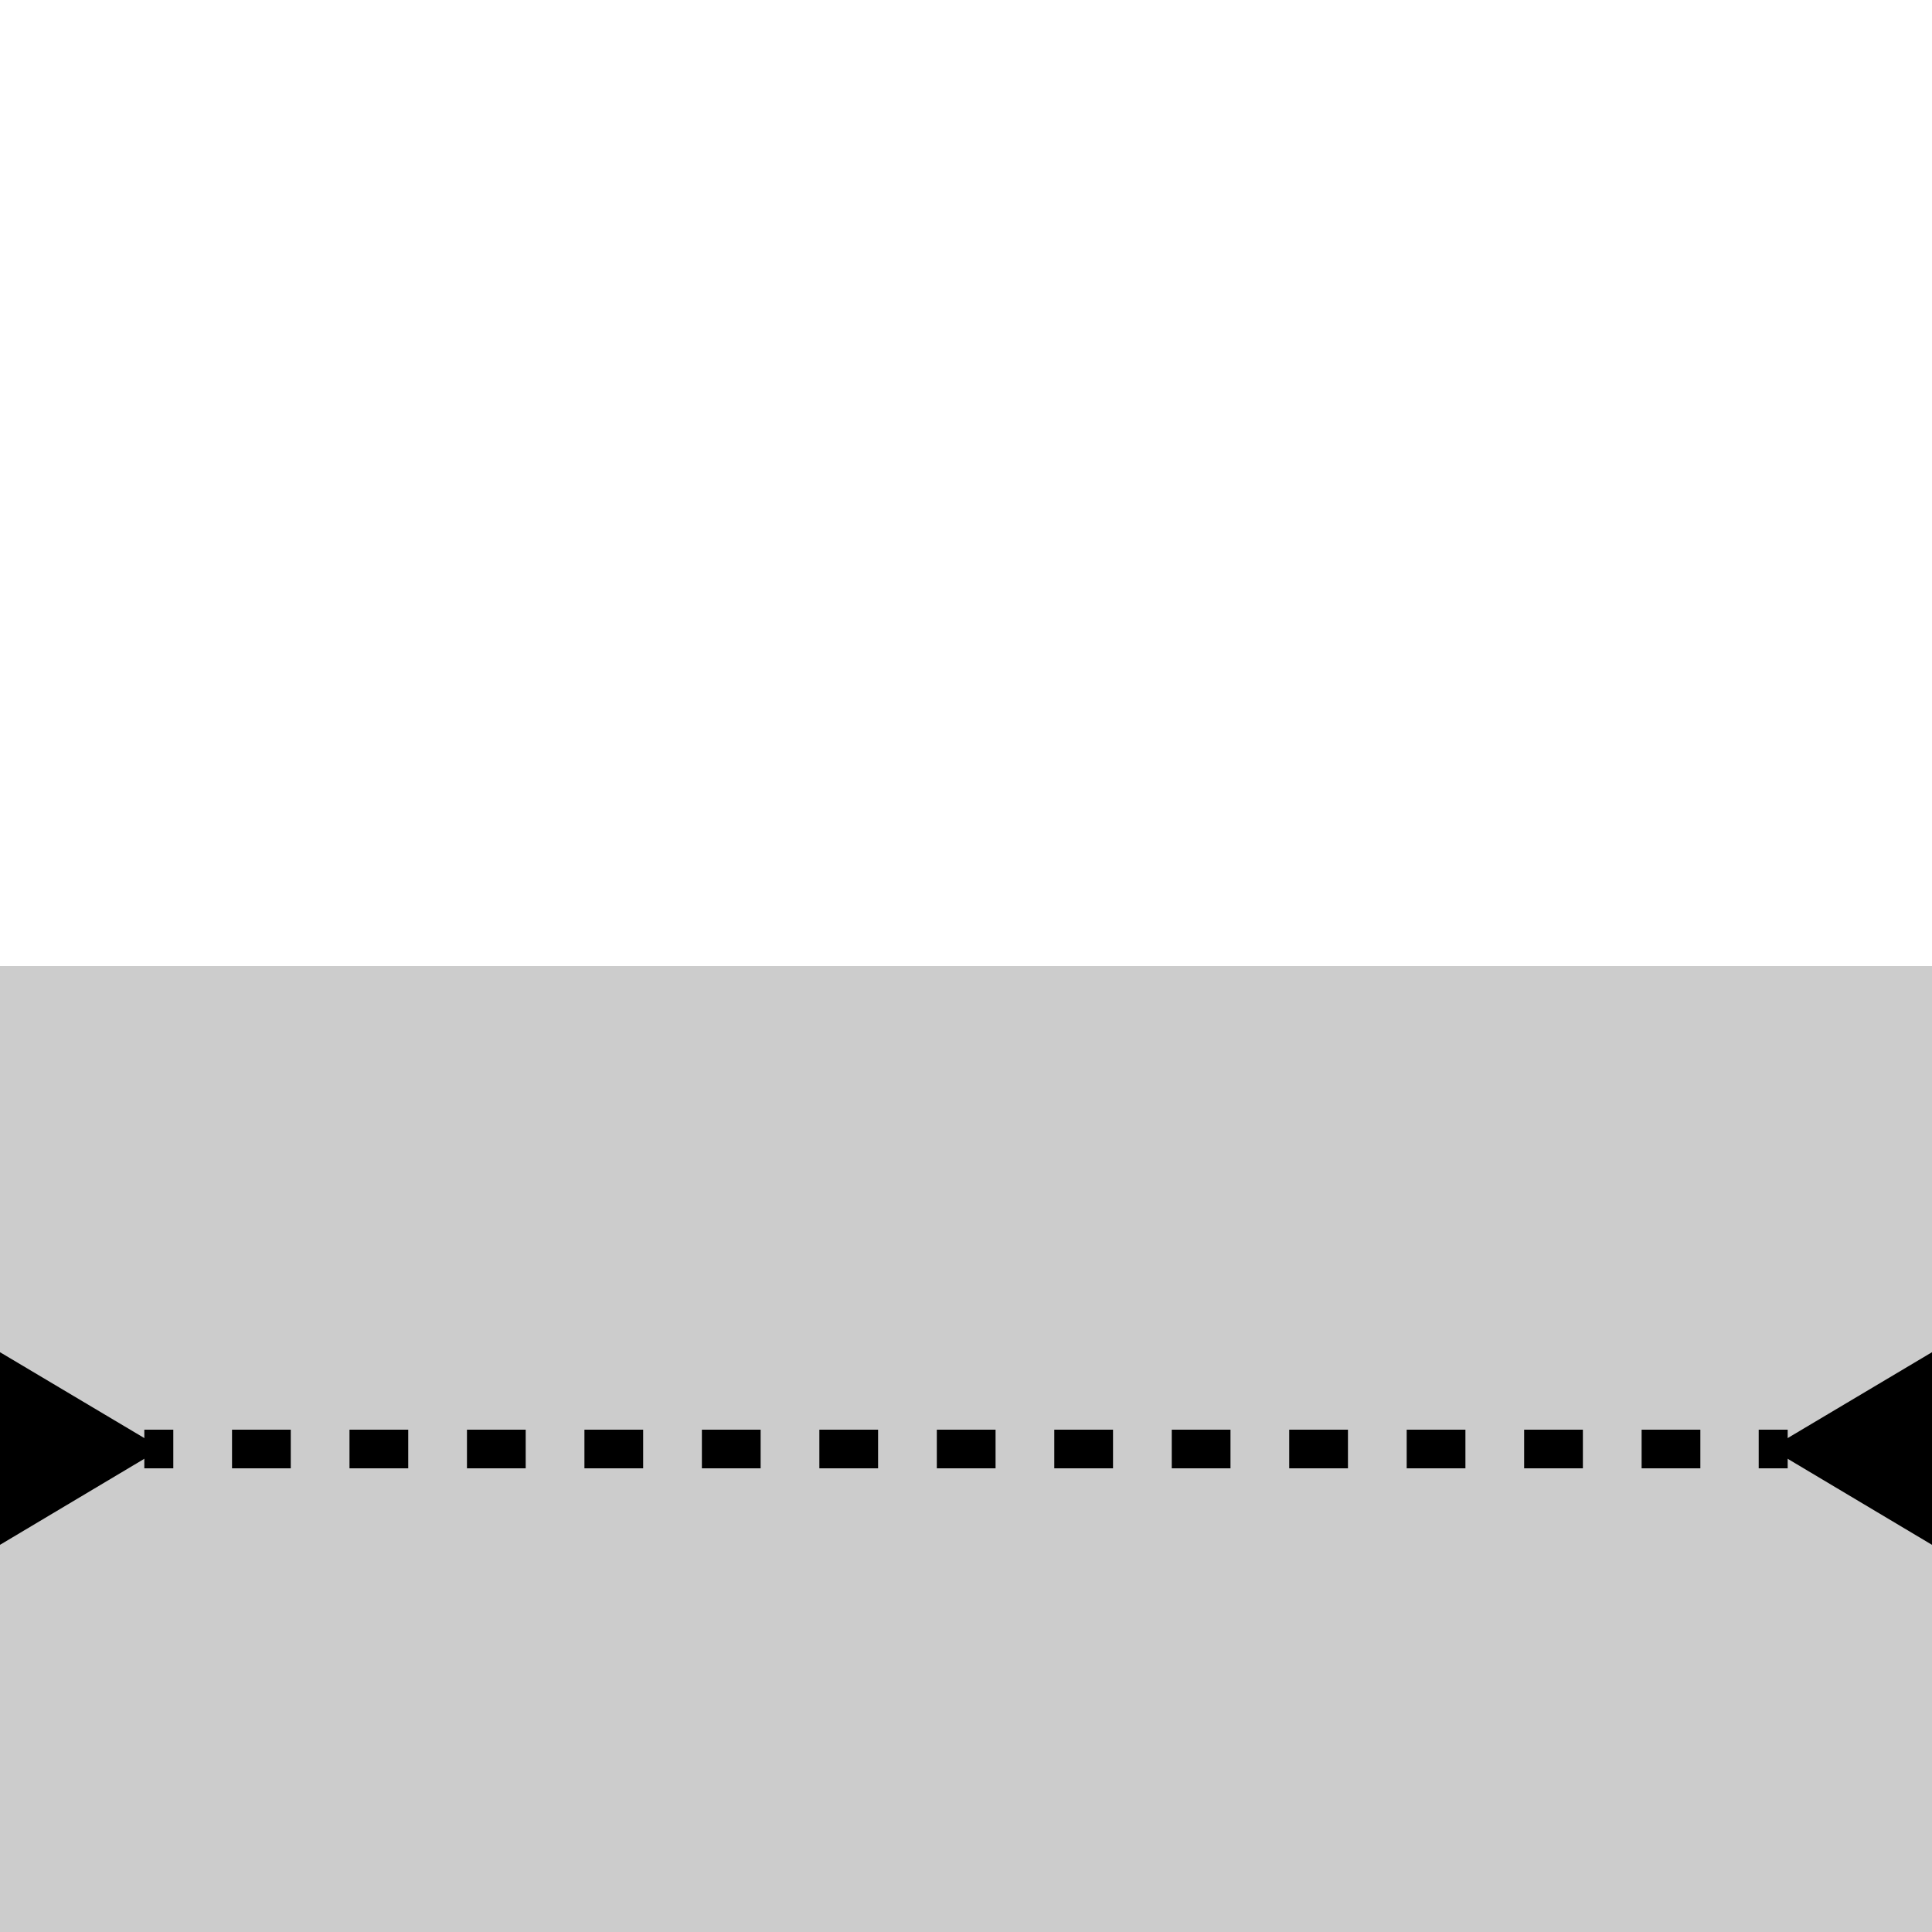 <?xml version="1.0" encoding="UTF-8"?>
<svg id="Layer_1" xmlns="http://www.w3.org/2000/svg" width="100" height="100" version="1.1" viewBox="0 0 100 100">
  <!-- Generator: Adobe Illustrator 29.6.1, SVG Export Plug-In . SVG Version: 2.1.1 Build 9)  -->
  <rect y="50" width="100" height="50" isolation="isolate" opacity=".2"/>
  <g>
    <line x1="7.47" y1="75" x2="8.97" y2="75" fill="none" stroke="#000" stroke-miterlimit="10" stroke-width="2"/>
    <line x1="12.01" y1="75" x2="89.51" y2="75" fill="none" stroke="#000" stroke-dasharray="3.04 3.04" stroke-miterlimit="10" stroke-width="2"/>
    <line x1="91.03" y1="75" x2="92.53" y2="75" fill="none" stroke="#000" stroke-miterlimit="10" stroke-width="2"/>
    <polygon points="0 79.96 8.37 74.97 0 69.99 0 79.96"/>
    <polygon points="100 79.96 91.63 74.97 100 69.99 100 79.96"/>
  </g>
</svg>